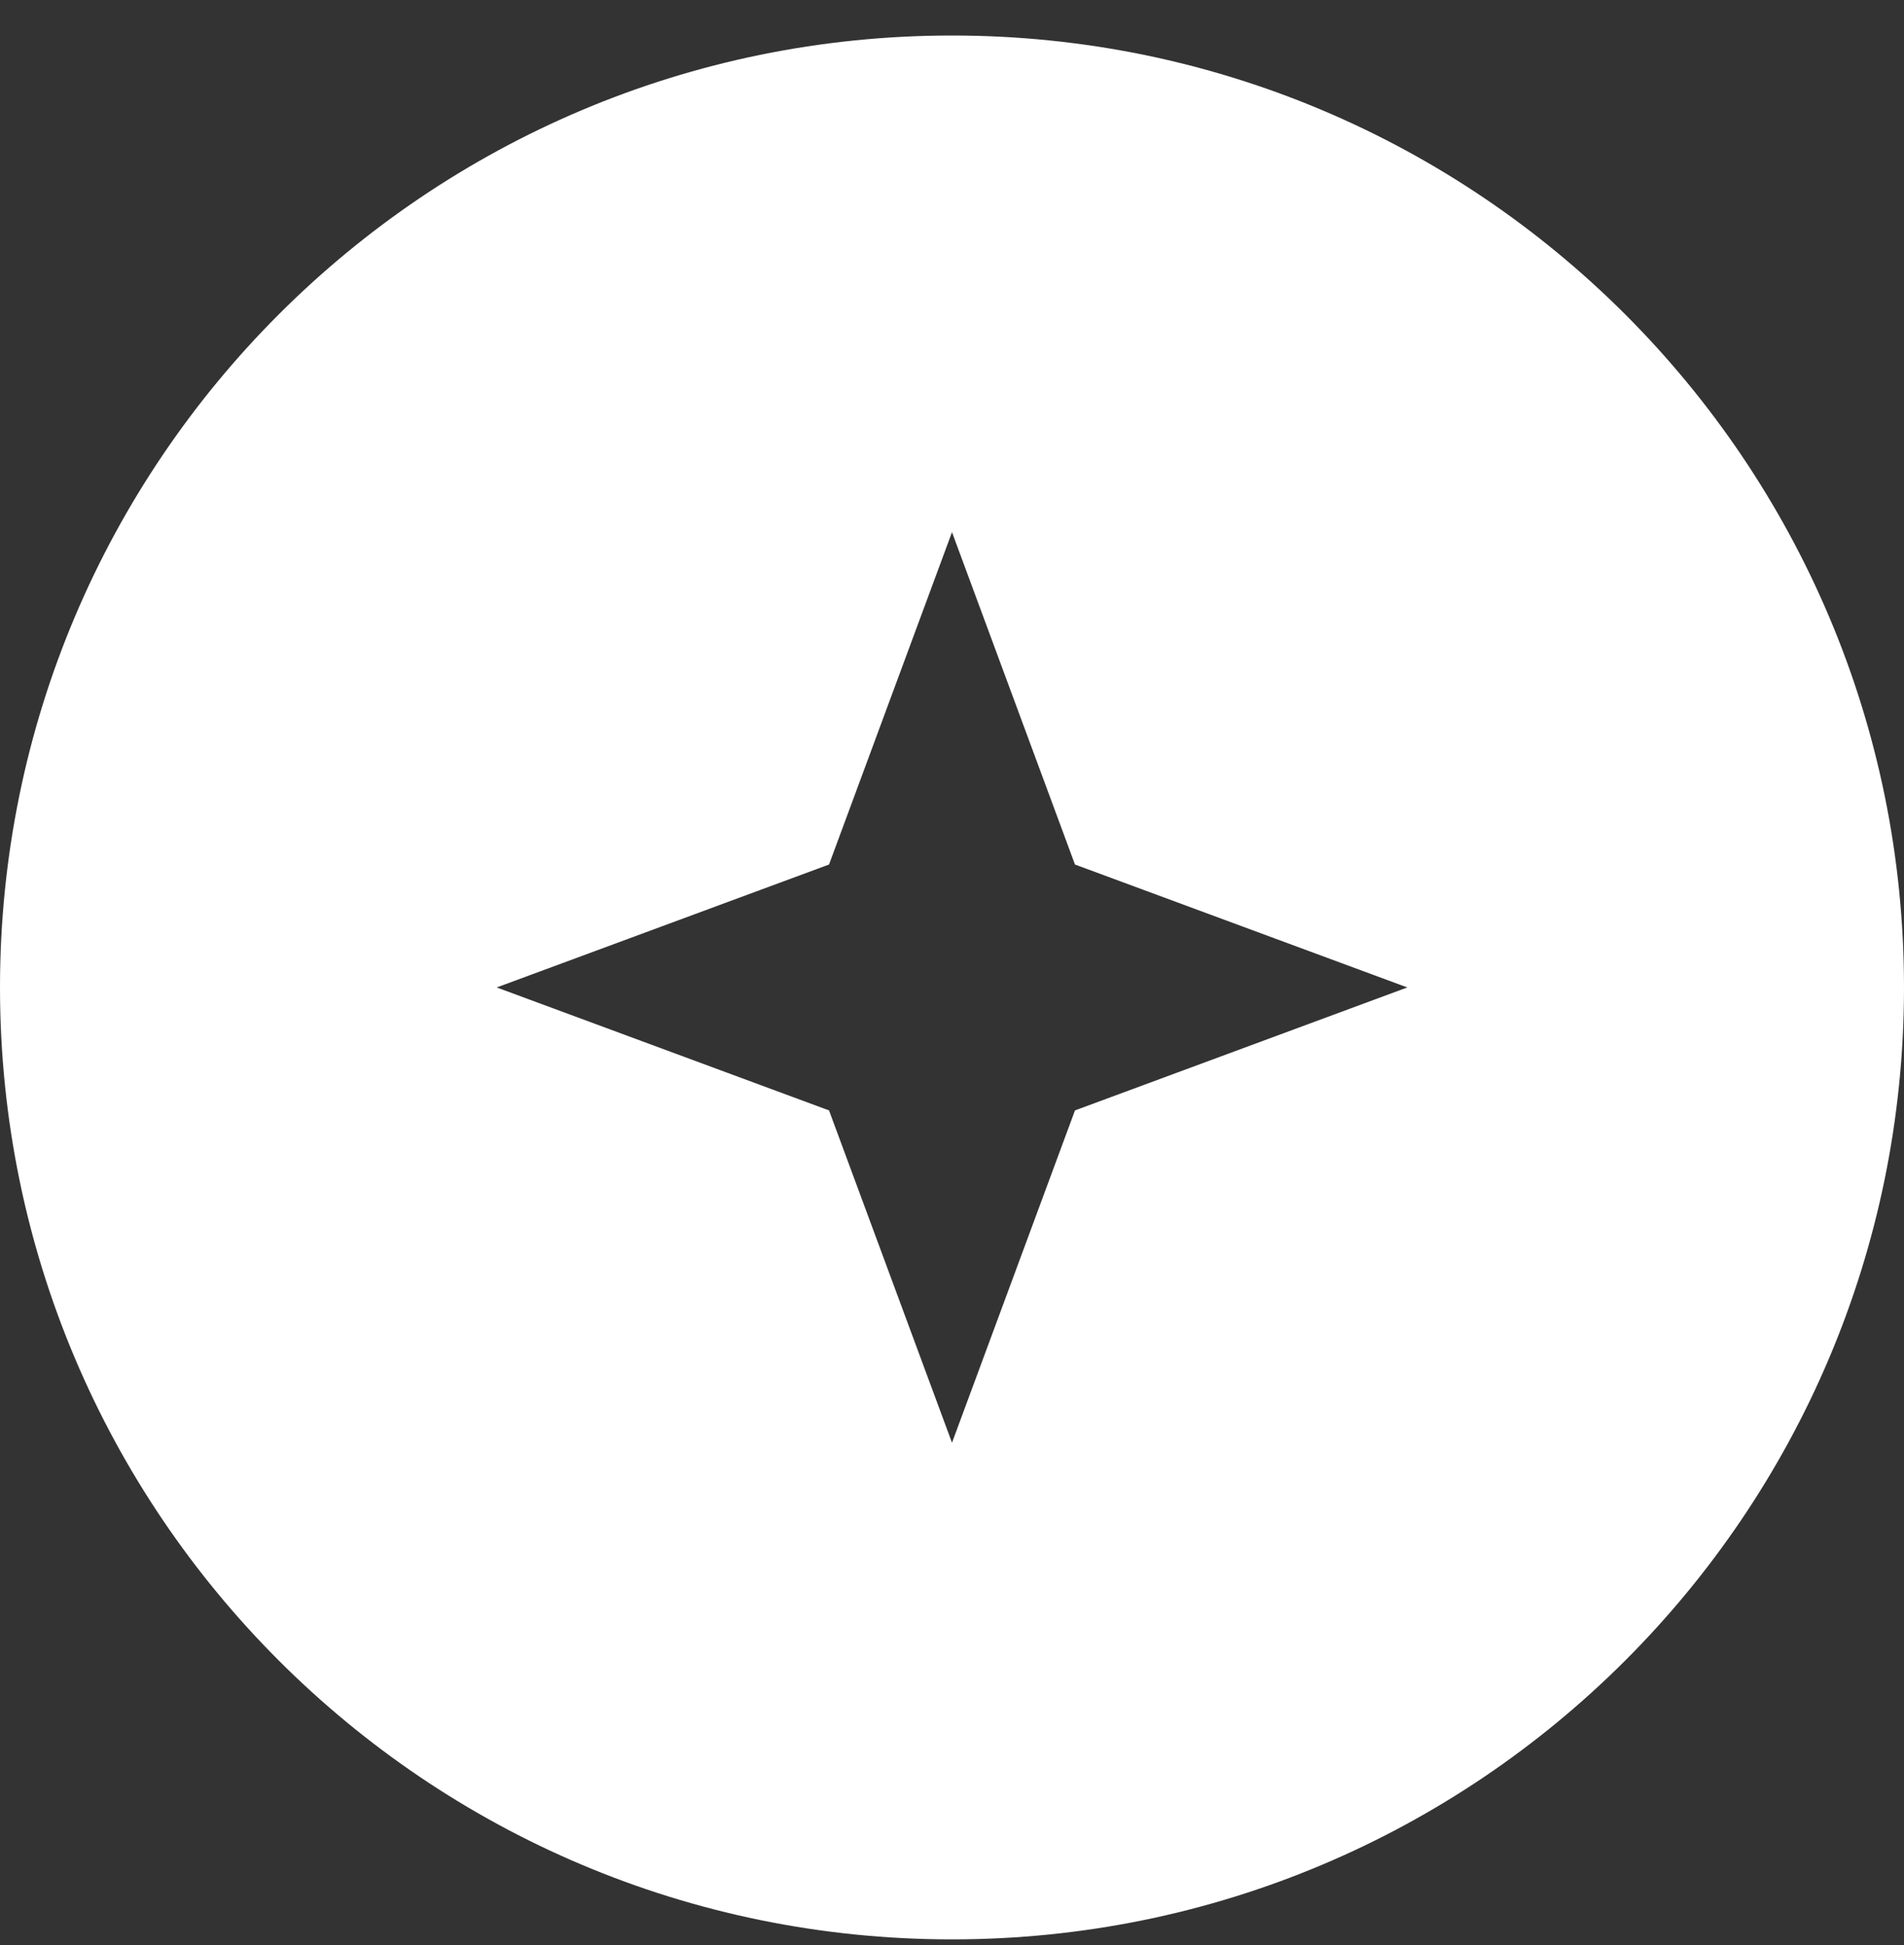 <svg width="46" height="47" viewBox="0 0 46 47" fill="none" xmlns="http://www.w3.org/2000/svg">
<rect x="0" y="0" width="46" height="47" fill="#333333" stroke="none"/>
<path d="M23 0.858C35.703 0.858 46 11.156 46 23.858C46 36.561 35.703 46.858 23 46.858C10.297 46.858 0 36.561 0 23.858C0 11.156 10.297 0.858 23 0.858ZM20.029 20.888L12 23.858L20.029 26.829L23 34.858L25.971 26.829L34 23.858L25.971 20.888L23 12.858L20.029 20.888Z" fill="white"/>
</svg>

